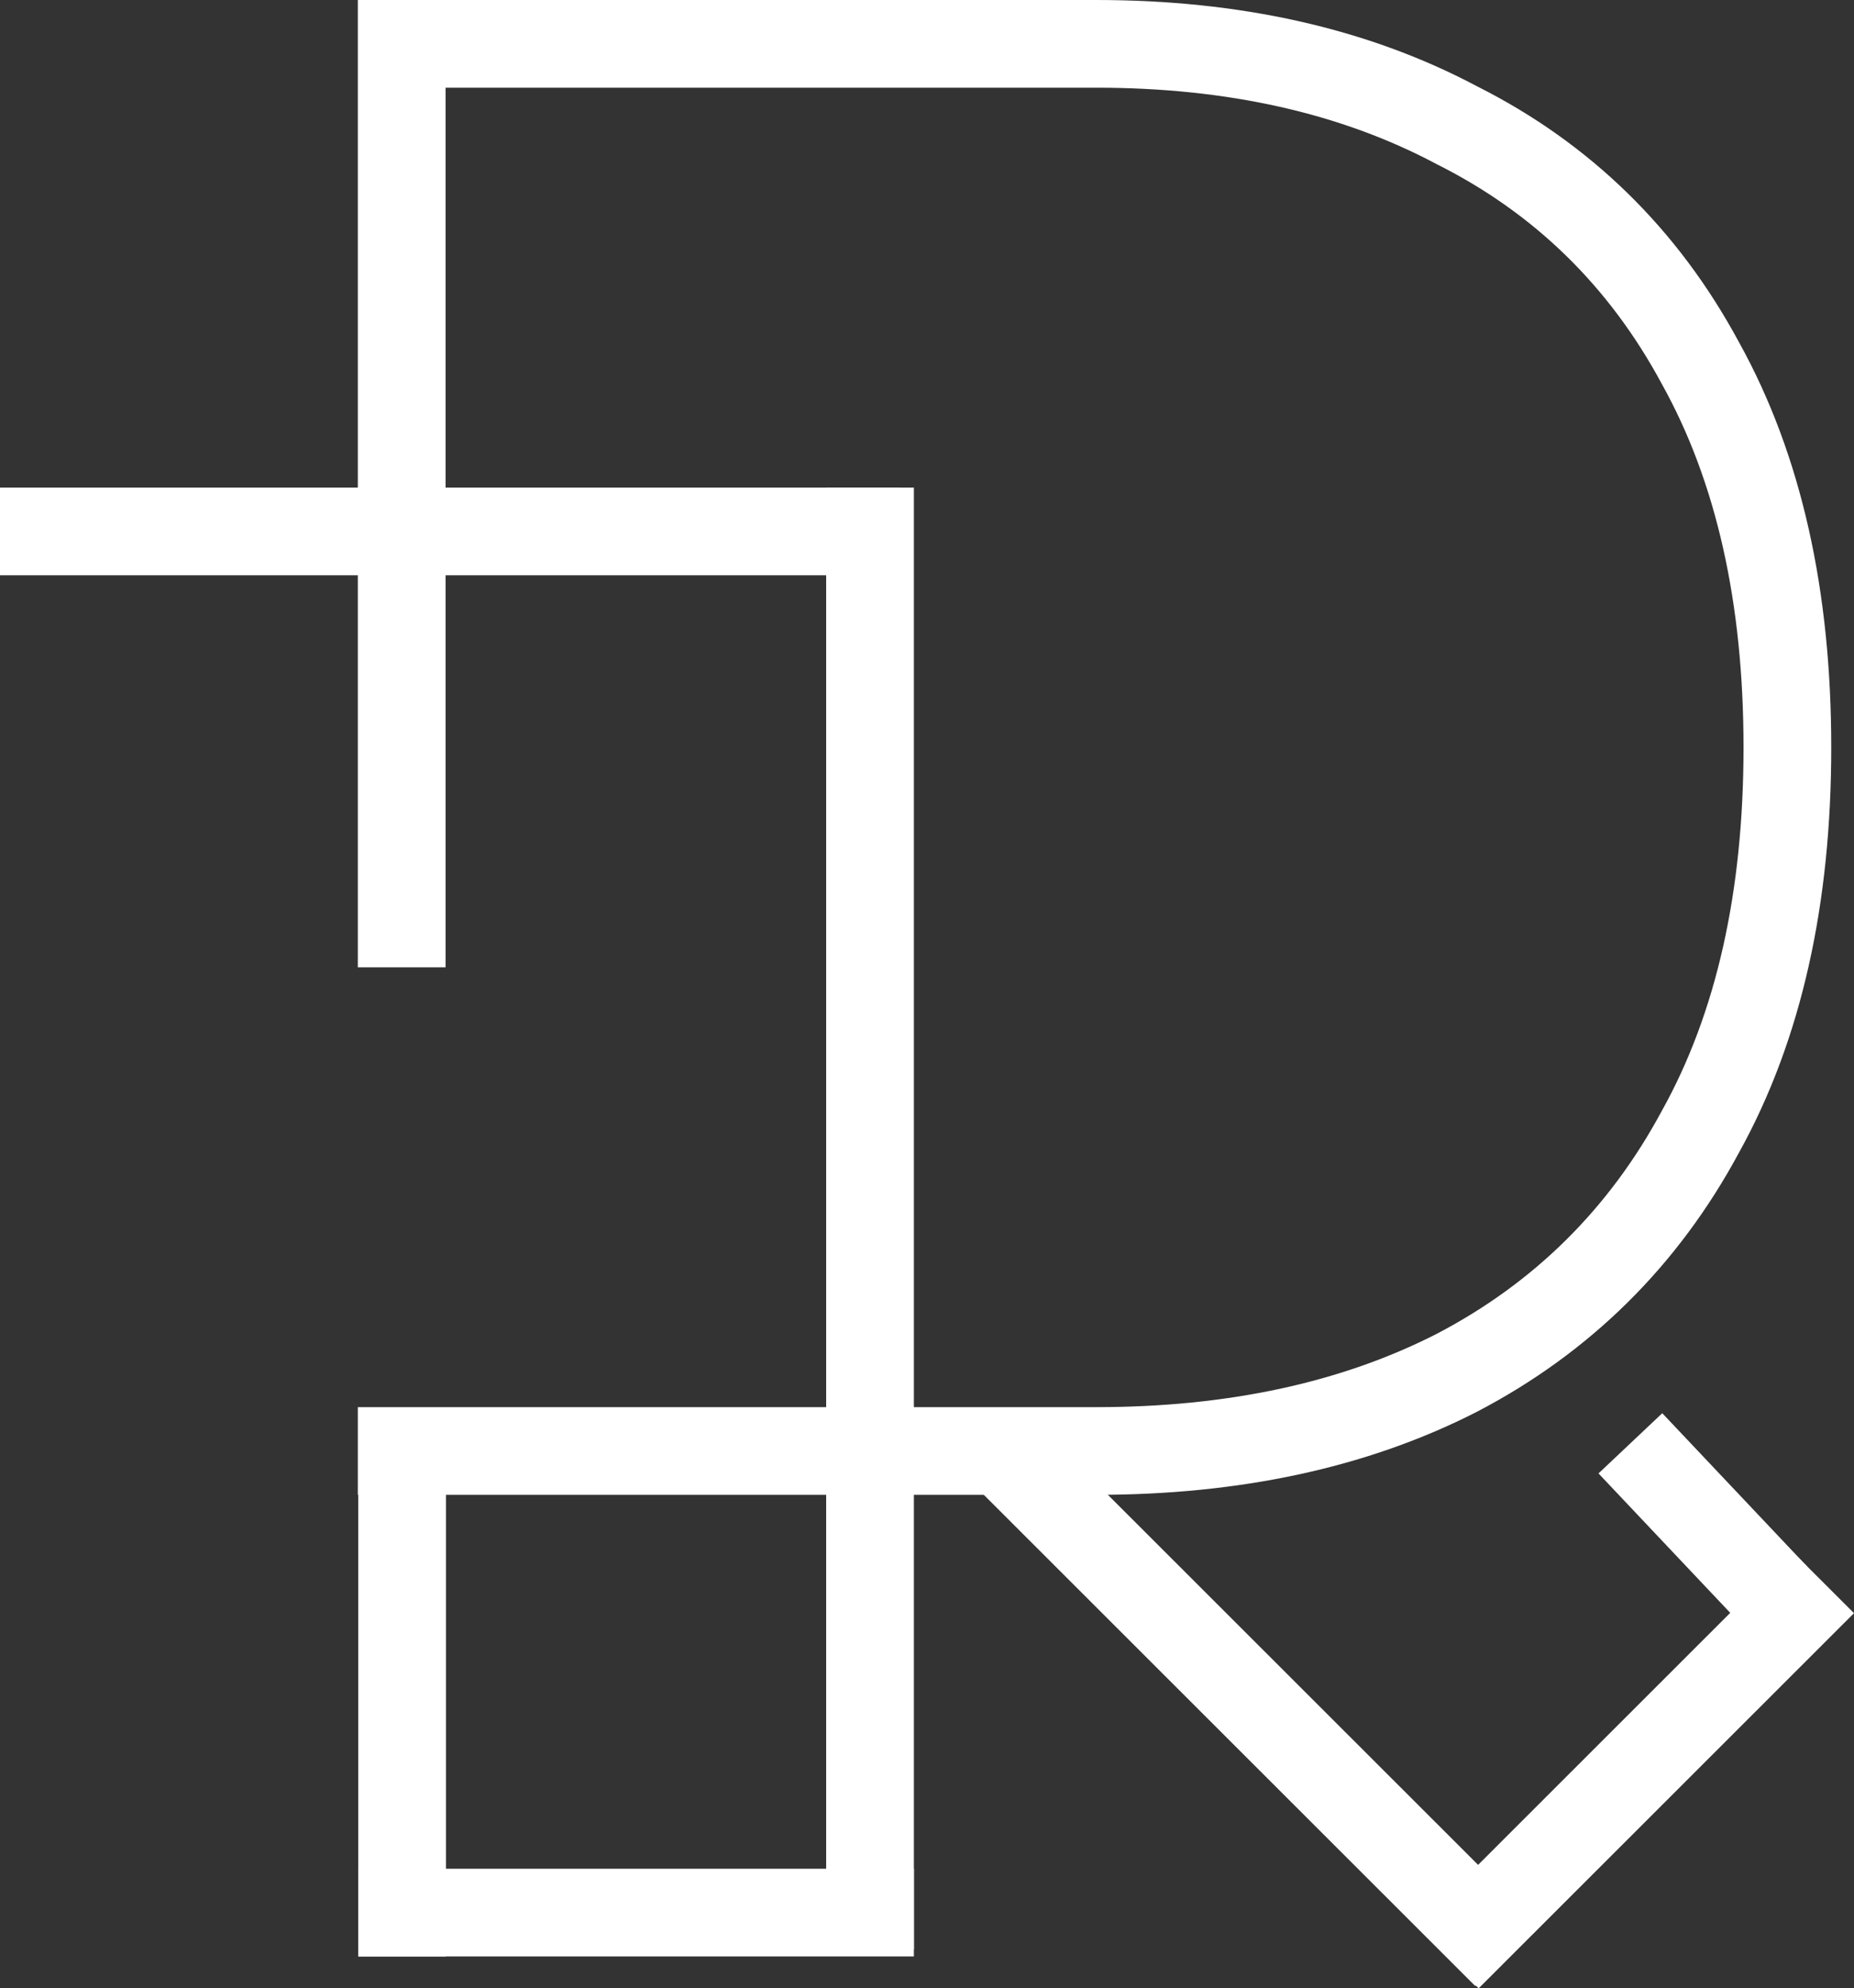 <svg width="195" height="209" viewBox="0 0 195 209" fill="none" xmlns="http://www.w3.org/2000/svg">
<rect x="0" y="0" width="195" height="209" fill="#333333" stroke="none"/>
<path fill-rule="evenodd" clip-rule="evenodd" d="M37.636 147.907V157.124H115.289C130.244 157.124 143.686 154.341 155.309 148.41L155.348 148.39L155.386 148.37C167.28 142.158 176.499 133.029 182.891 121.174C189.546 109.199 192.607 94.844 192.607 78.562C192.607 62.28 189.546 47.925 182.891 35.95C176.501 24.098 167.272 15.062 155.349 9.069C143.716 2.9 130.257 0 115.289 0H37.636V101.677H46.863V147.907L37.636 147.907ZM183.38 78.562C183.38 93.749 180.518 106.479 174.794 116.752C169.268 127.025 161.374 134.842 151.111 140.202C141.045 145.338 129.105 147.907 115.289 147.907L46.863 147.907L46.863 9.217H115.289C129.105 9.217 141.045 11.897 151.111 17.257C161.374 22.394 169.268 30.099 174.794 40.372C180.518 50.645 183.38 63.375 183.38 78.562Z" fill="white"/>
<path fill-rule="evenodd" clip-rule="evenodd" d="M37.679 205.645V148.036H46.907V205.645H37.679Z" fill="white"/>
<path fill-rule="evenodd" clip-rule="evenodd" d="M96.121 205.645H37.679V196.427H96.121V205.645Z" fill="white"/>
<path fill-rule="evenodd" clip-rule="evenodd" d="M148.994 202.482L188.475 163.045L195 169.563L155.519 209L148.994 202.482Z" fill="white"/>
<path fill-rule="evenodd" clip-rule="evenodd" d="M183.38 171.007L168.126 154.874L174.835 148.545L190.089 164.679L183.38 171.007Z" fill="white"/>
<path fill-rule="evenodd" clip-rule="evenodd" d="M155.156 208.747L101.317 154.969L107.842 148.451L161.681 202.229L155.156 208.747Z" fill="white"/>
<path fill-rule="evenodd" clip-rule="evenodd" d="M96.121 51.254L96.121 204.876H86.894L86.894 51.254H96.121Z" fill="white"/>
<path fill-rule="evenodd" clip-rule="evenodd" d="M94.583 60.471L0 60.471L8.06706e-07 51.254L94.583 51.254V60.471Z" fill="white"/>
</svg>
